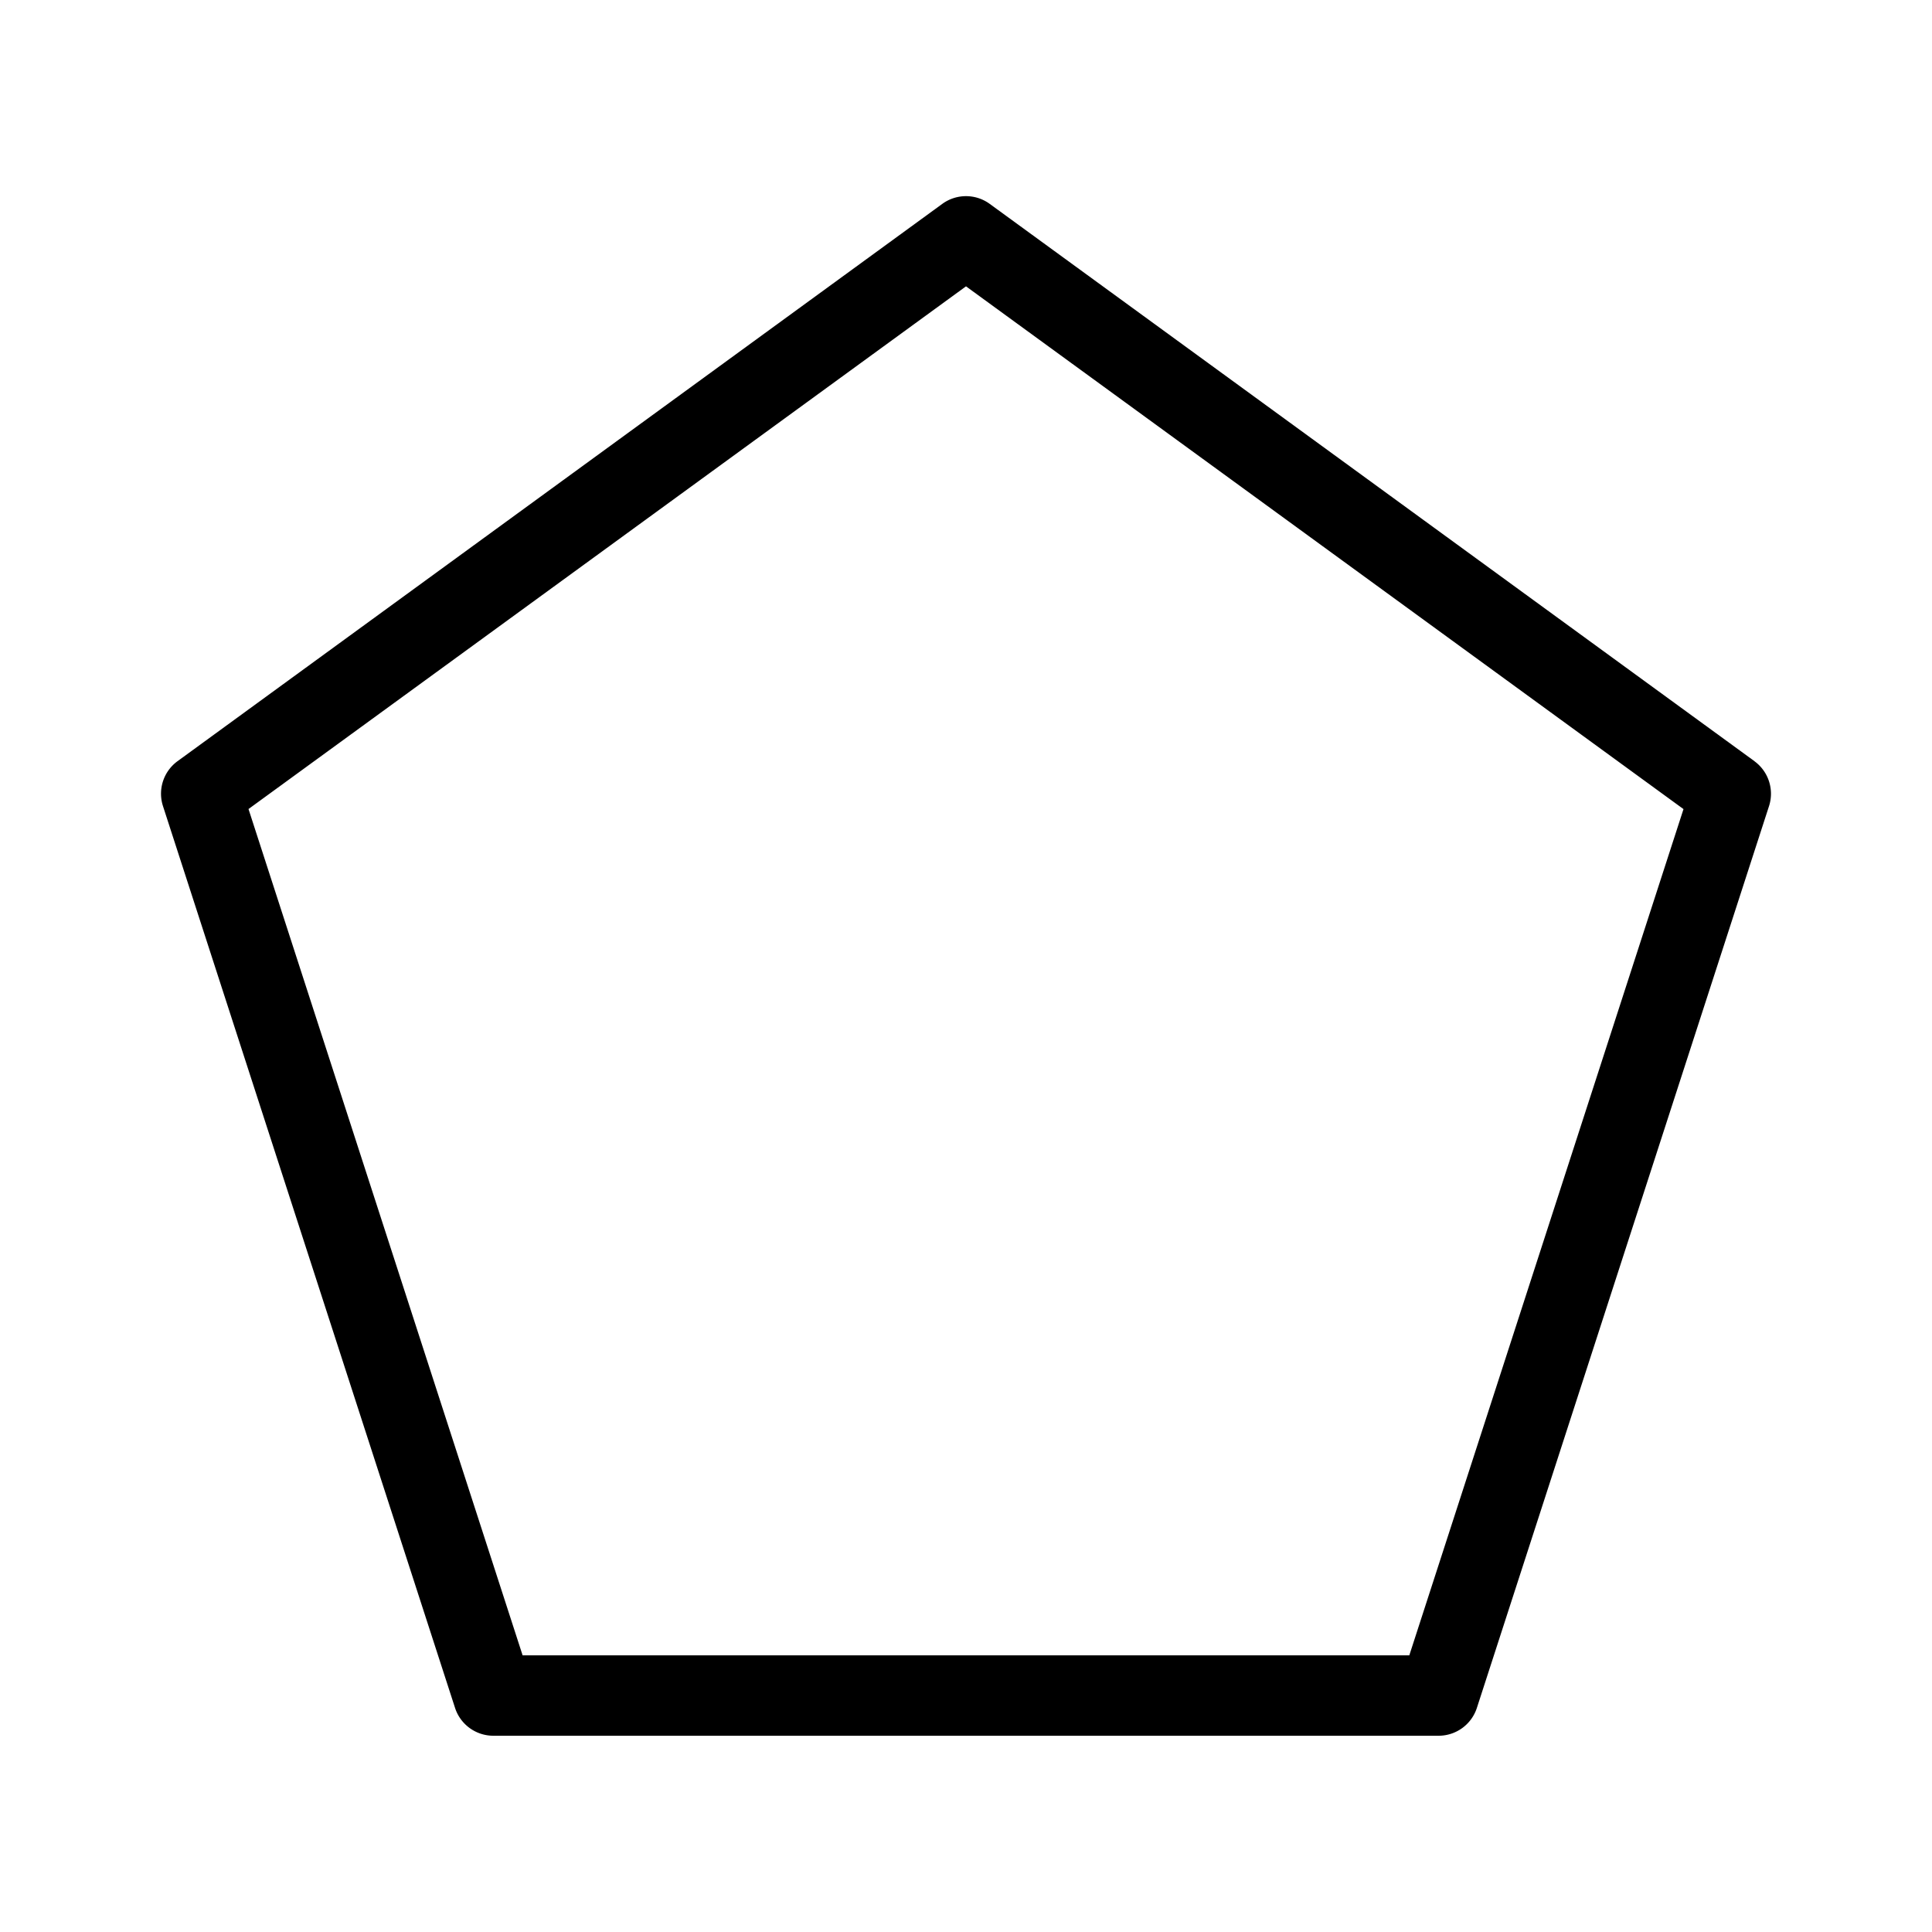 <svg xmlns="http://www.w3.org/2000/svg" width="3em" height="3em" viewBox="0 0 24 24"><path fill="currentColor" d="m21.795 9.456l-9.5-6.923a.5.5 0 0 0-.59 0l-9.5 6.923a.5.5 0 0 0-.18.559l3.628 11.202a.5.5 0 0 0 .476.345H17.87a.5.5 0 0 0 .476-.345l3.629-11.202a.5.5 0 0 0-.181-.559m-4.287 11.107H6.492L3.087 10.05L12 3.557l8.913 6.494z"/></svg>